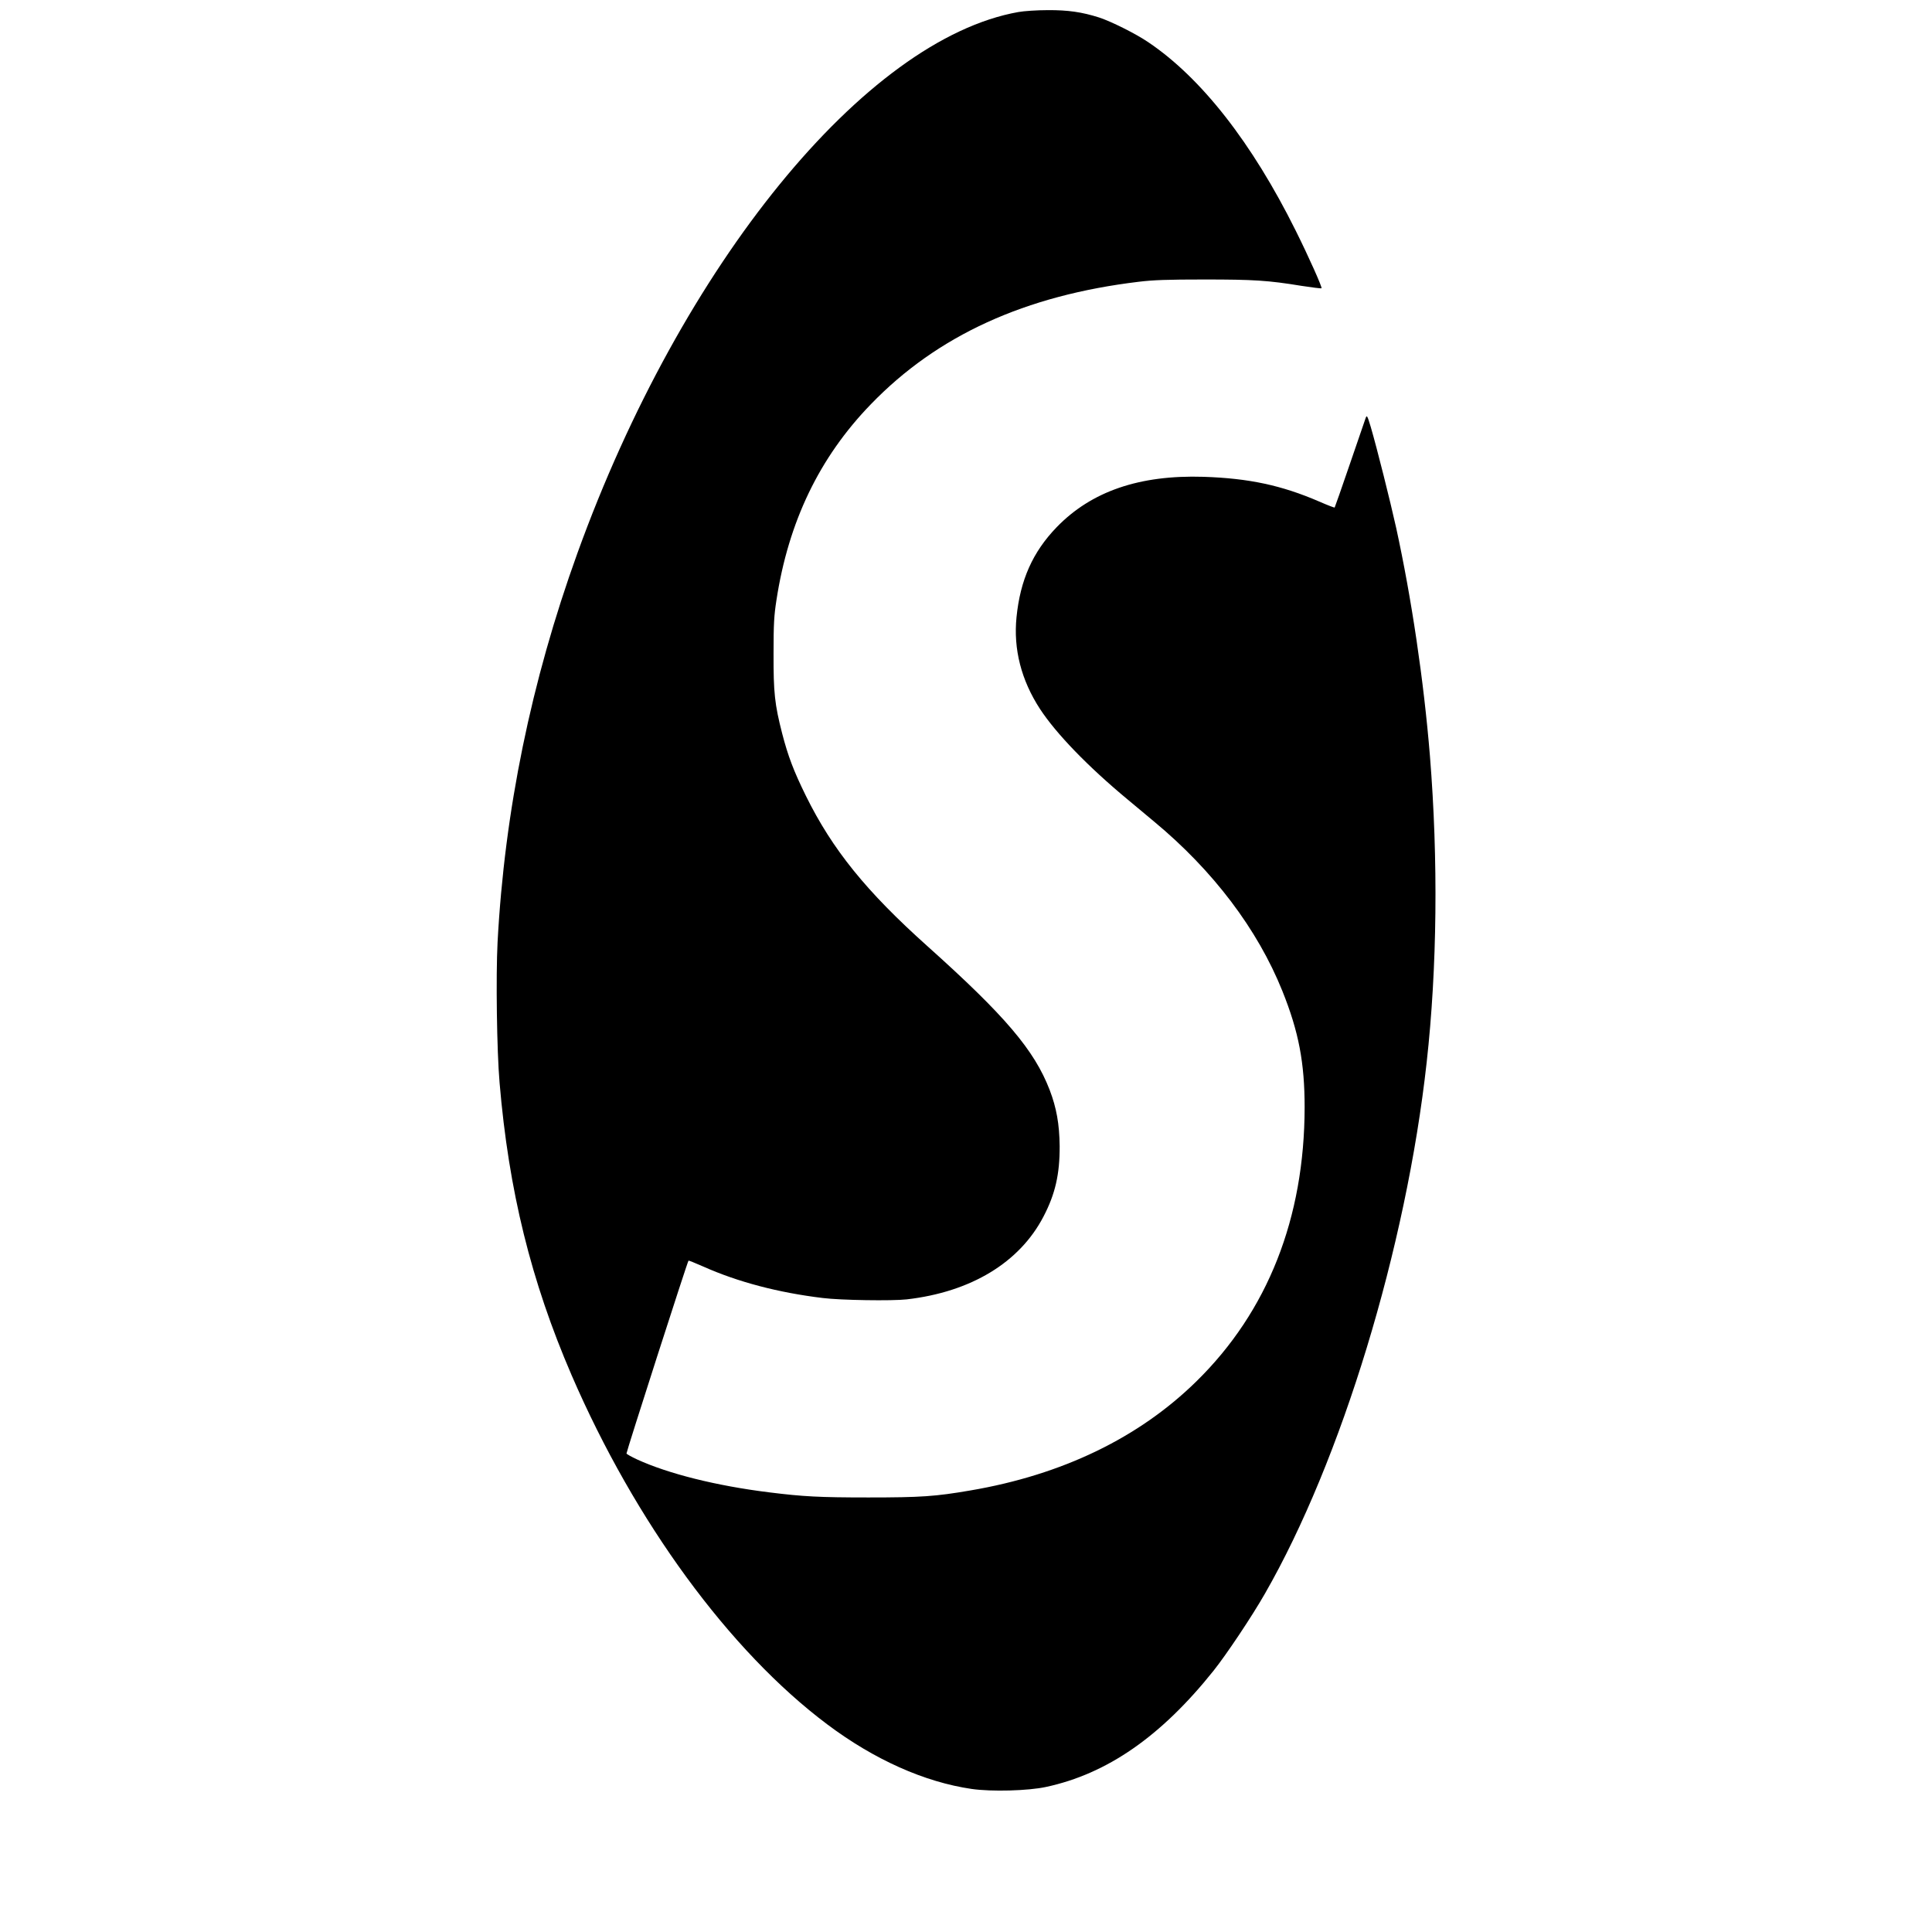 <?xml version="1.0" standalone="no"?>
<!DOCTYPE svg PUBLIC "-//W3C//DTD SVG 20010904//EN"
 "http://www.w3.org/TR/2001/REC-SVG-20010904/DTD/svg10.dtd">
<svg version="1.0" xmlns="http://www.w3.org/2000/svg"
 width="1545pt" height="1545pt" viewBox="0 0 1545 1545"
 preserveAspectRatio="xMidYMid meet">
<g transform="translate(0,1545) scale(0.1,-0.1)"
fill="#000000" stroke="none">
<path d="M8145 15354 c-1226 -217 -2694 -2019 -3528 -4329 -370 -1025 -582
-2061 -638 -3110 -14 -272 -6 -869 16 -1123 73 -864 252 -1588 576 -2339 507
-1173 1263 -2207 2045 -2793 376 -282 777 -461 1154 -516 159 -23 453 -15 595
16 489 105 920 404 1340 930 102 128 305 431 410 615 611 1063 1130 2765 1294
4250 84 755 93 1620 26 2450 -49 601 -147 1261 -270 1824 -48 216 -153 635
-203 806 -27 89 -31 97 -40 75 -5 -14 -62 -180 -127 -370 -65 -190 -120 -347
-122 -349 -1 -2 -57 19 -123 48 -301 130 -562 186 -925 198 -513 16 -897 -116
-1175 -403 -191 -198 -291 -421 -321 -719 -26 -256 38 -505 188 -735 130 -198
382 -459 700 -723 54 -45 149 -124 211 -176 473 -392 829 -863 1027 -1356 131
-326 178 -574 178 -930 -1 -886 -295 -1632 -865 -2191 -459 -451 -1073 -748
-1808 -873 -279 -48 -396 -56 -815 -56 -393 0 -522 7 -795 41 -420 52 -807
149 -1055 263 -47 22 -85 43 -85 48 0 17 487 1533 496 1542 1 2 54 -19 117
-47 278 -124 601 -209 957 -252 144 -18 553 -24 670 -11 515 59 904 295 1095
663 94 180 130 339 129 563 -2 175 -25 305 -80 449 -123 319 -356 593 -979
1151 -488 437 -758 771 -970 1200 -98 199 -143 318 -190 499 -60 234 -70 327
-69 641 0 237 4 302 23 425 96 627 343 1142 755 1567 532 551 1234 871 2144
980 115 14 228 18 522 18 397 0 510 -7 779 -51 85 -13 156 -22 159 -19 7 7
-102 251 -206 460 -350 704 -755 1222 -1180 1508 -100 68 -297 166 -392 197
-138 44 -250 60 -412 59 -84 0 -189 -7 -233 -15z"/>
</g>
</svg>
